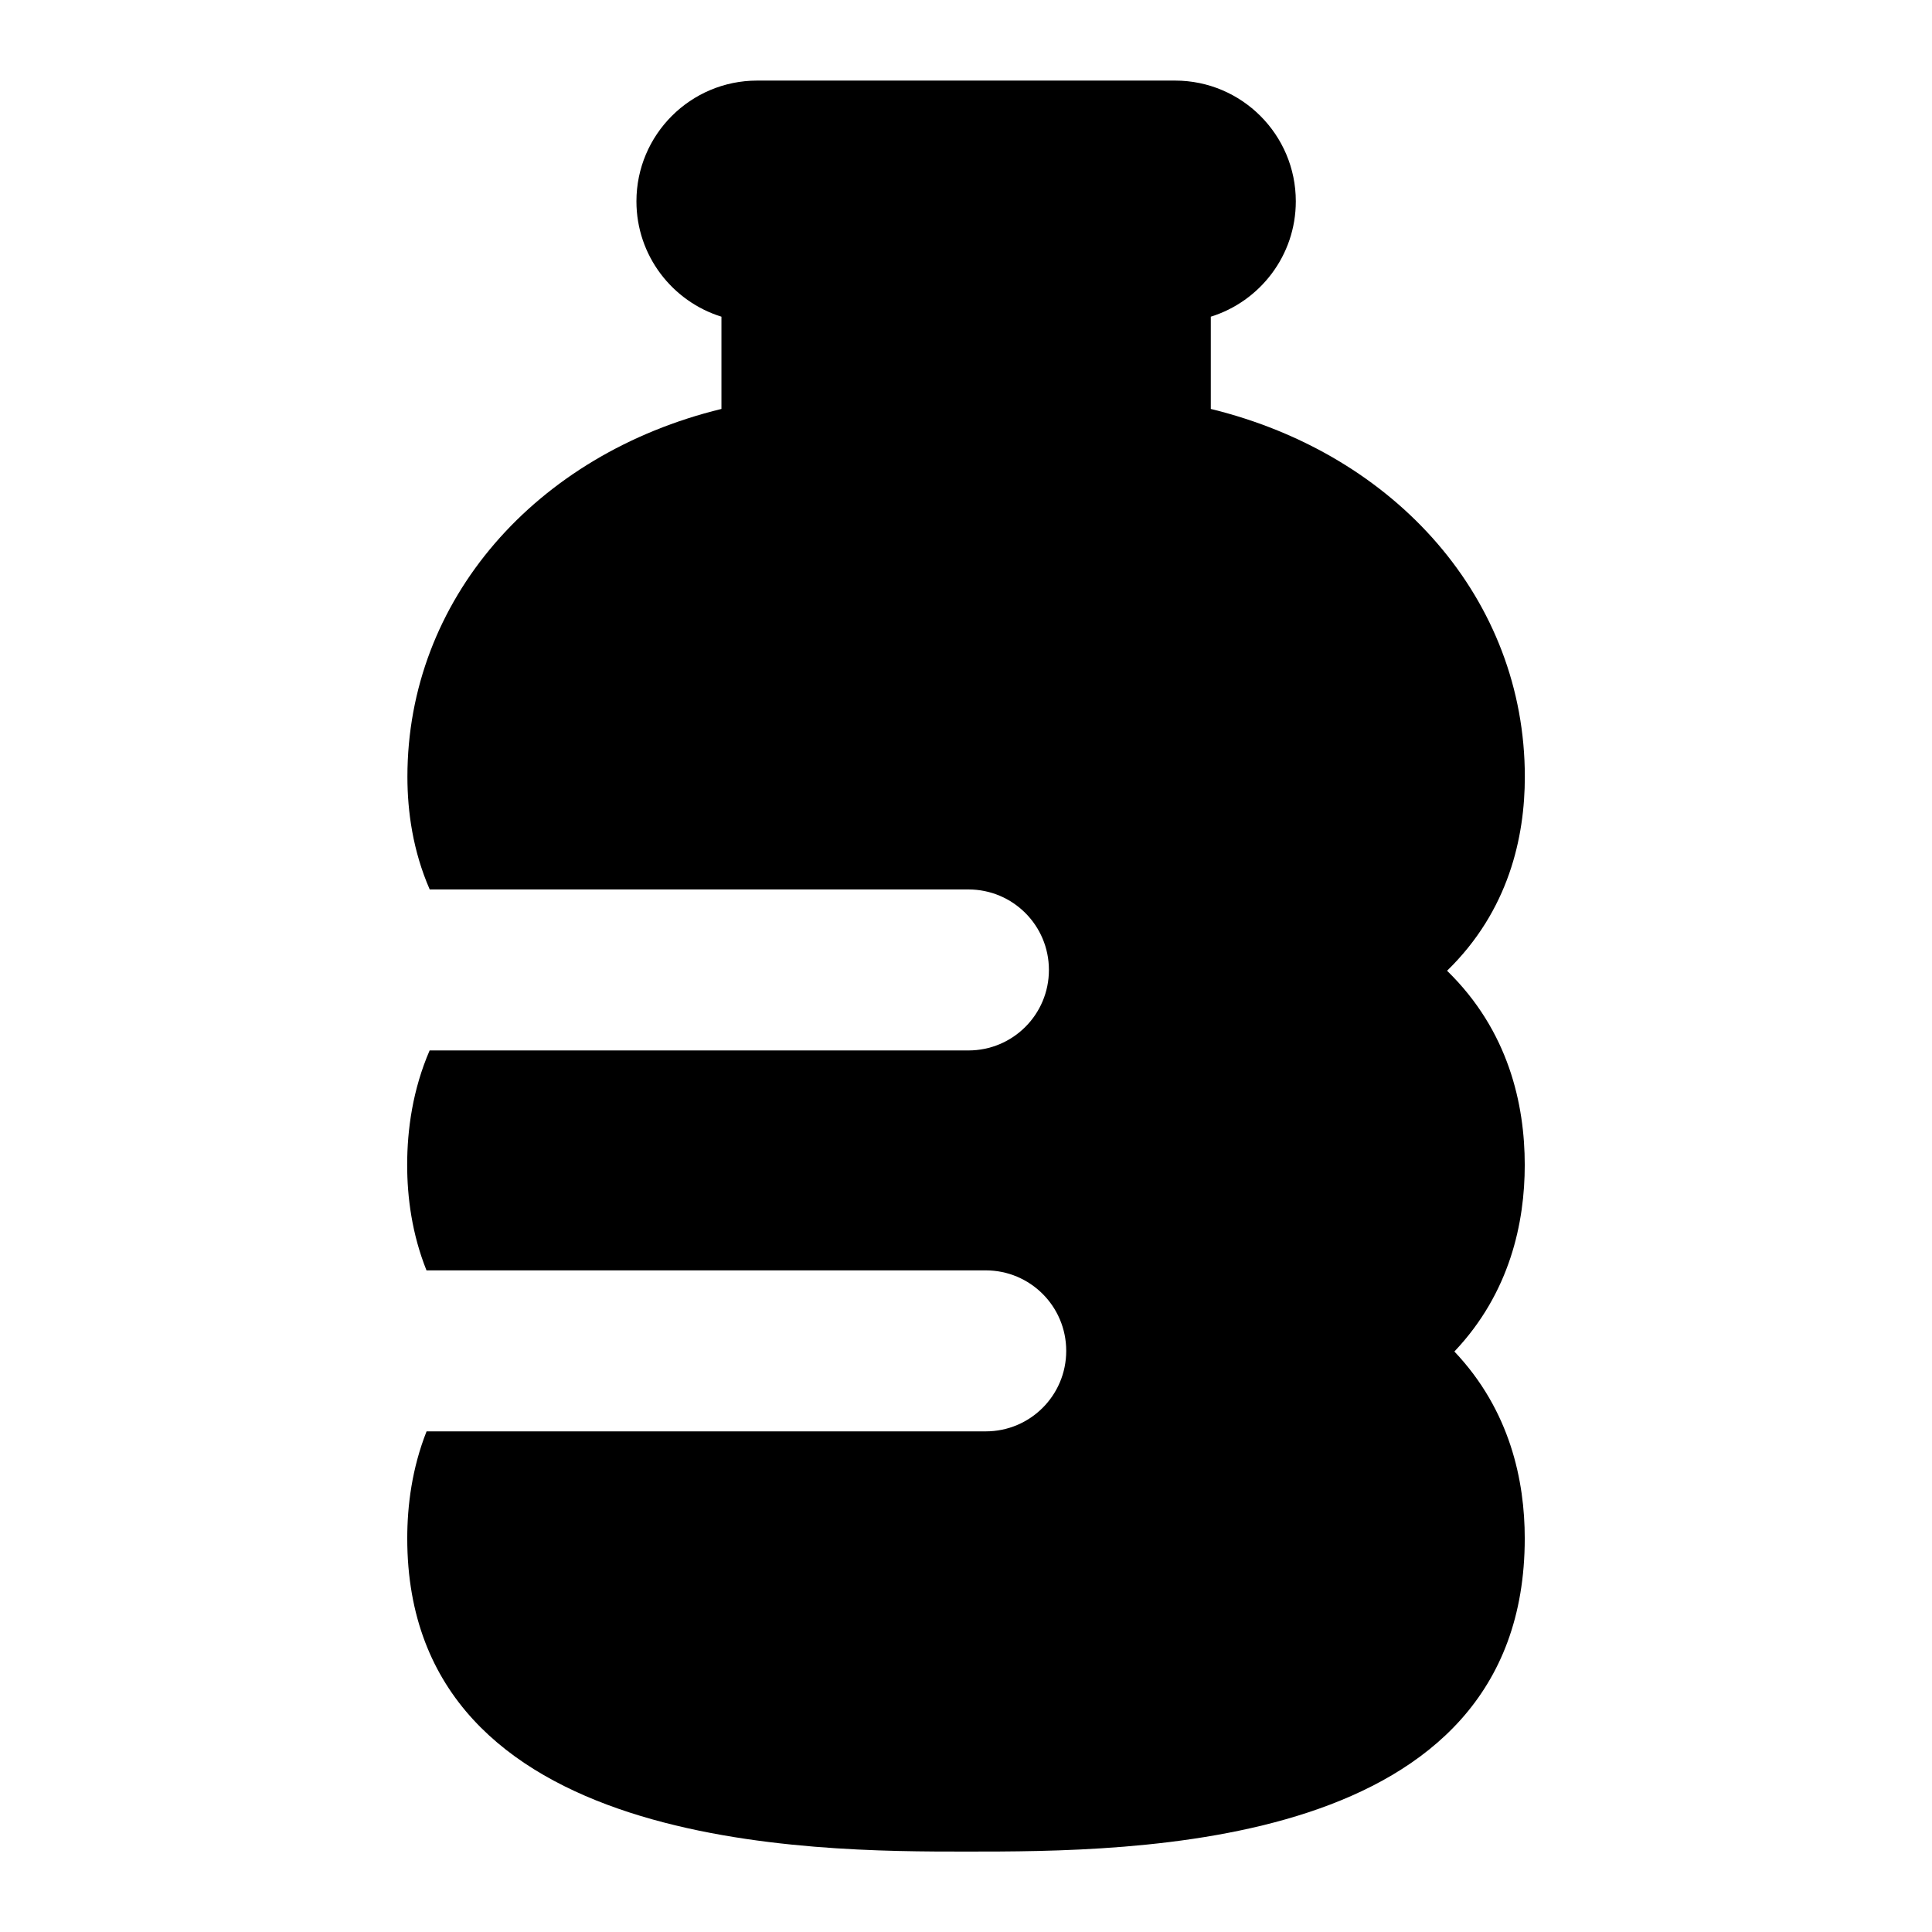 <?xml version="1.0" encoding="UTF-8"?>
<svg xmlns="http://www.w3.org/2000/svg" id="Layer_1" data-name="Layer 1" viewBox="0 0 24 24">
  <path d="M17.977,12.058c.766-.746,.965-1.66,.965-2.409,0-2.194-1.594-4.006-3.901-4.569v-1.146c.611-.19,1.056-.76,1.056-1.433,0-.828-.672-1.5-1.5-1.5h-5.191c-.828,0-1.5,.672-1.5,1.5,0,.673,.444,1.243,1.056,1.433v1.146c-2.308,.562-3.901,2.373-3.901,4.569,0,.432,.068,.921,.277,1.4h6.692c.553,0,1,.447,1,1s-.447,1-1,1H5.337c-.21,.486-.279,.982-.279,1.422,0,.401,.059,.857,.24,1.31h6.947c.553,0,1,.447,1,1s-.447,1-1,1H5.299c-.181,.458-.24,.921-.24,1.329,0,3.891,5.043,3.891,6.941,3.891,2.077,0,6.941,0,6.941-3.891,0-.712-.18-1.589-.874-2.321,.694-.732,.874-1.608,.874-2.317,0-.751-.199-1.667-.965-2.413Z"/>
</svg>
